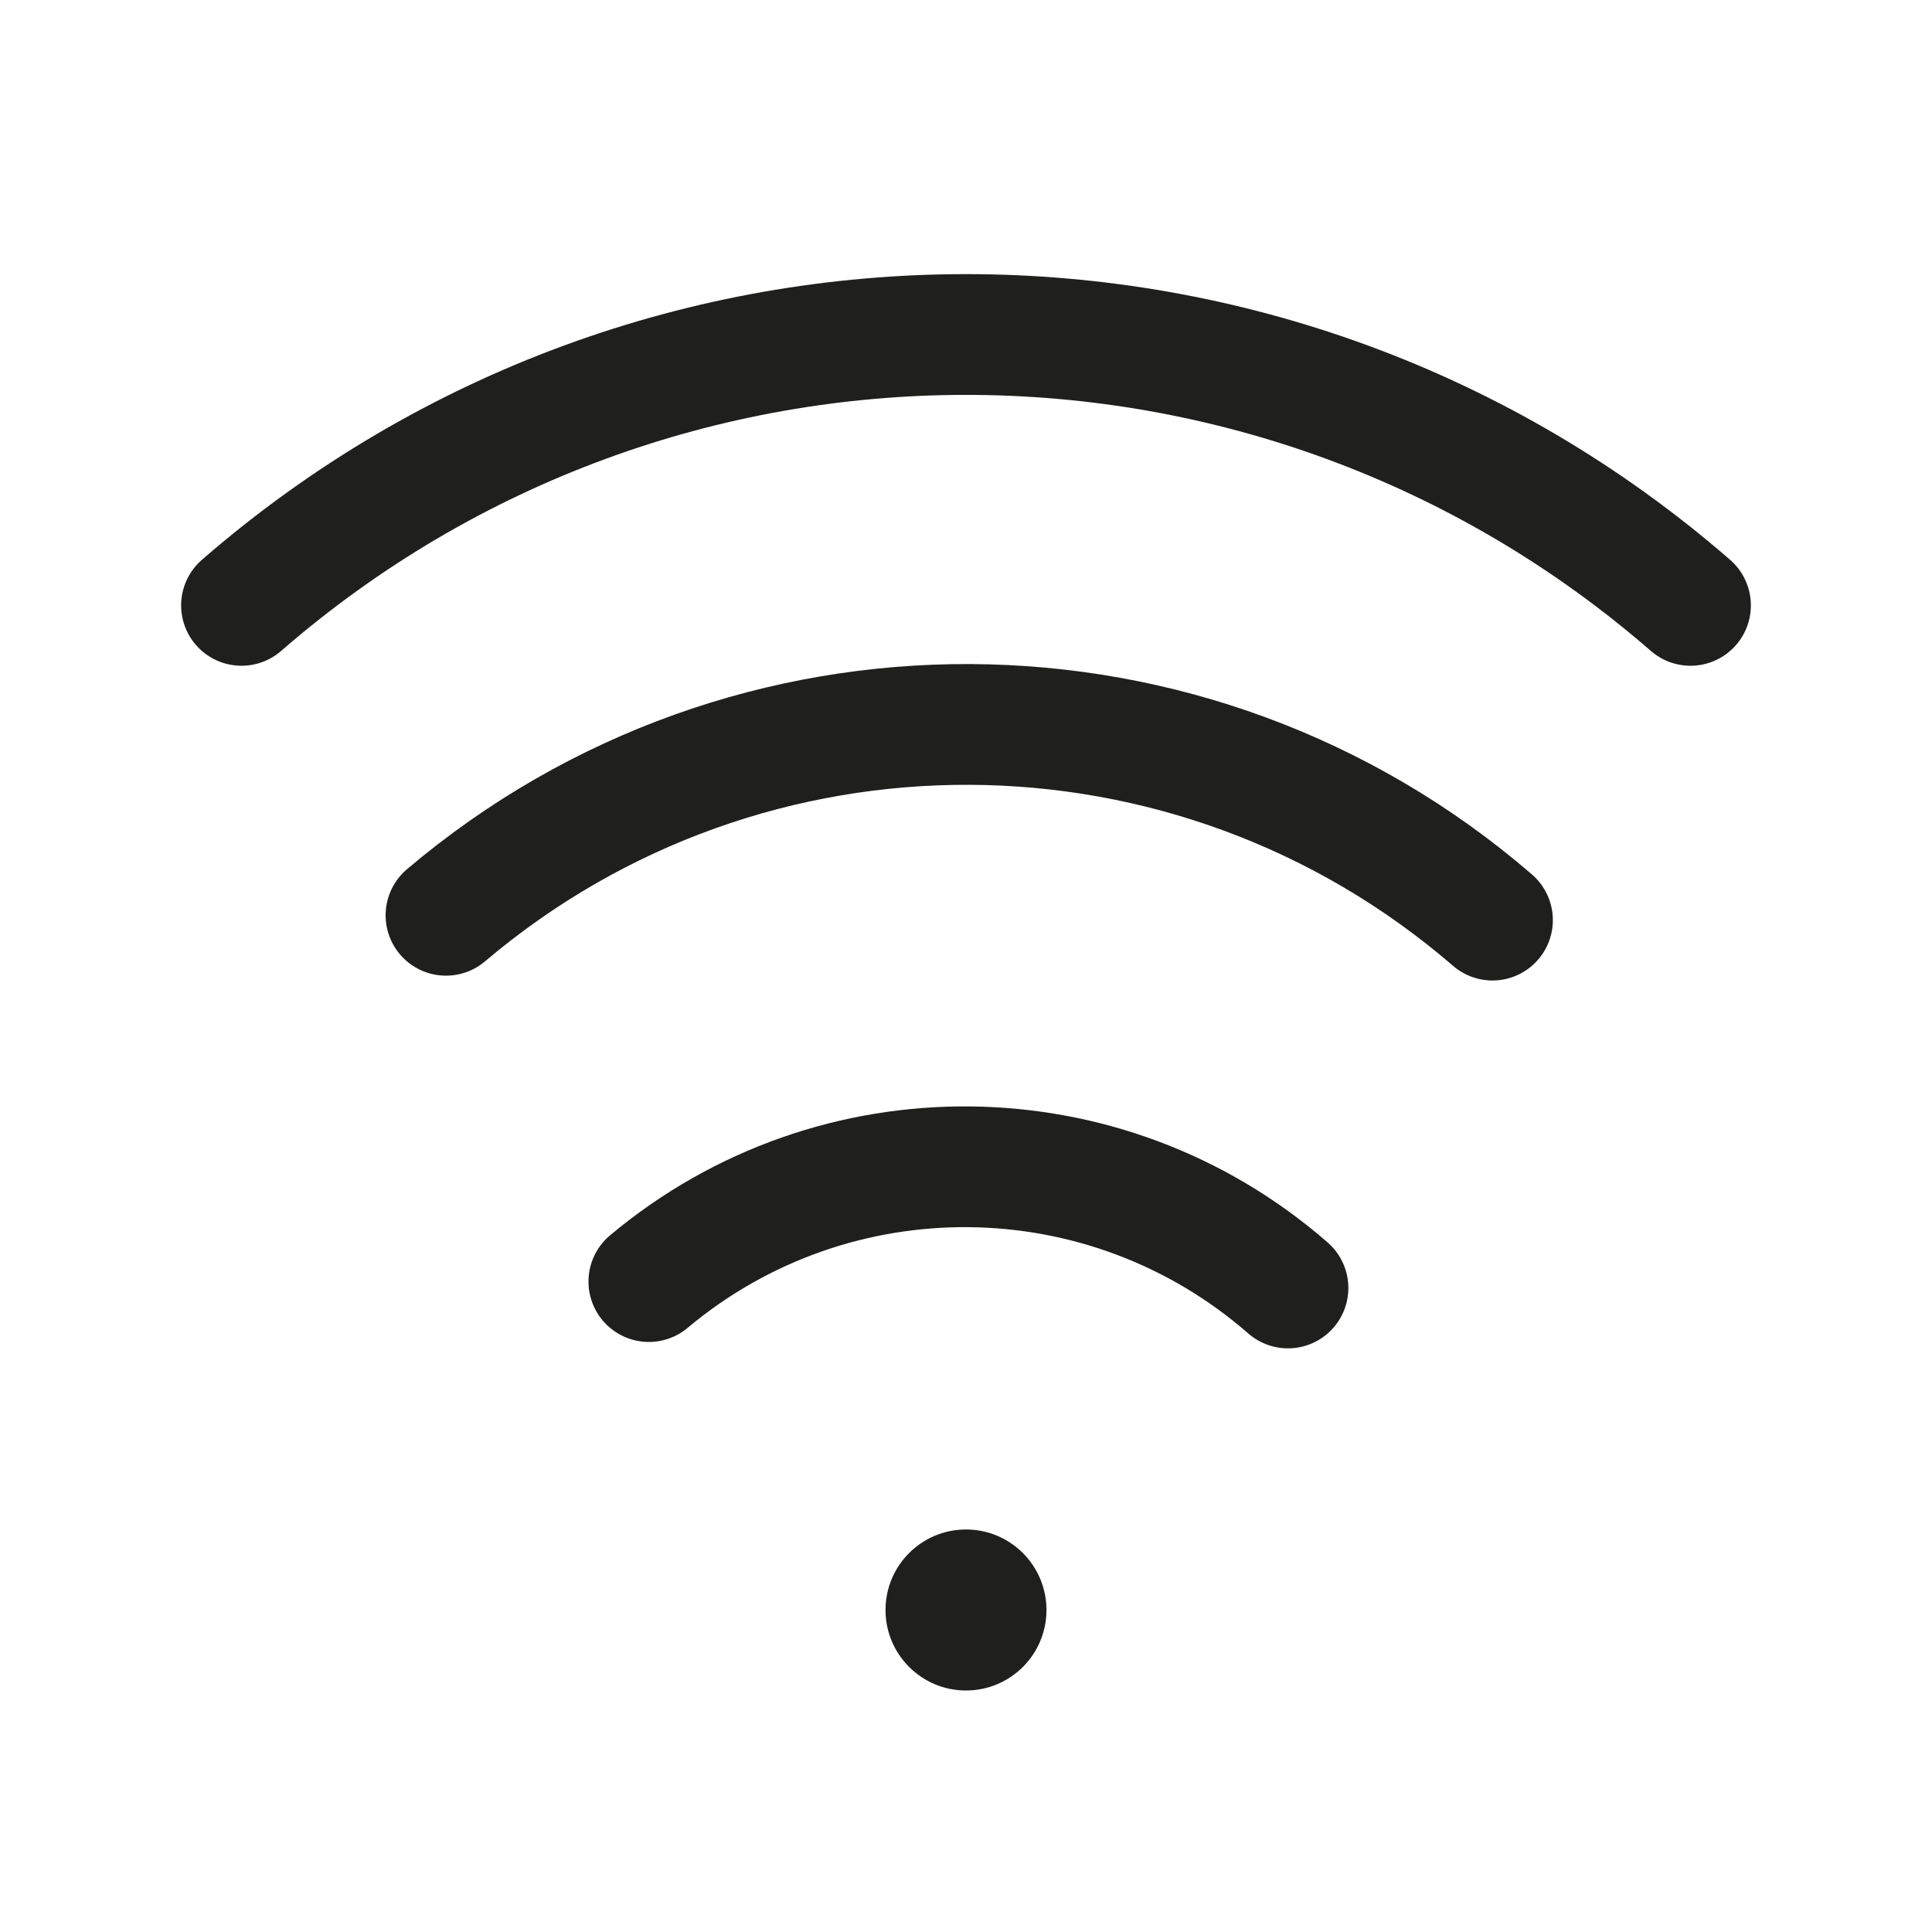 <svg width="32" height="32" viewBox="0 0 32 32" fill="none" xmlns="http://www.w3.org/2000/svg">
<path d="M16 25.333C15.264 25.333 14.667 25.93 14.667 26.667C14.667 27.403 15.264 28 16 28C16.736 28 17.333 27.403 17.333 26.667C17.333 25.93 16.736 25.333 16 25.333Z" fill="#1F201E"/>
<path d="M7.387 15.16C12.396 10.915 19.75 10.949 24.72 15.24" stroke="#1F201E" stroke-width="2" stroke-linecap="round" stroke-linejoin="round"/>
<path d="M10.747 21.227C13.821 18.652 18.312 18.697 21.333 21.333" stroke="#1F201E" stroke-width="2" stroke-linecap="round" stroke-linejoin="round"/>
<path d="M4 10.027C10.882 4.045 21.118 4.045 28 10.027" stroke="#1F201E" stroke-width="2" stroke-linecap="round" stroke-linejoin="round"/>
</svg>
